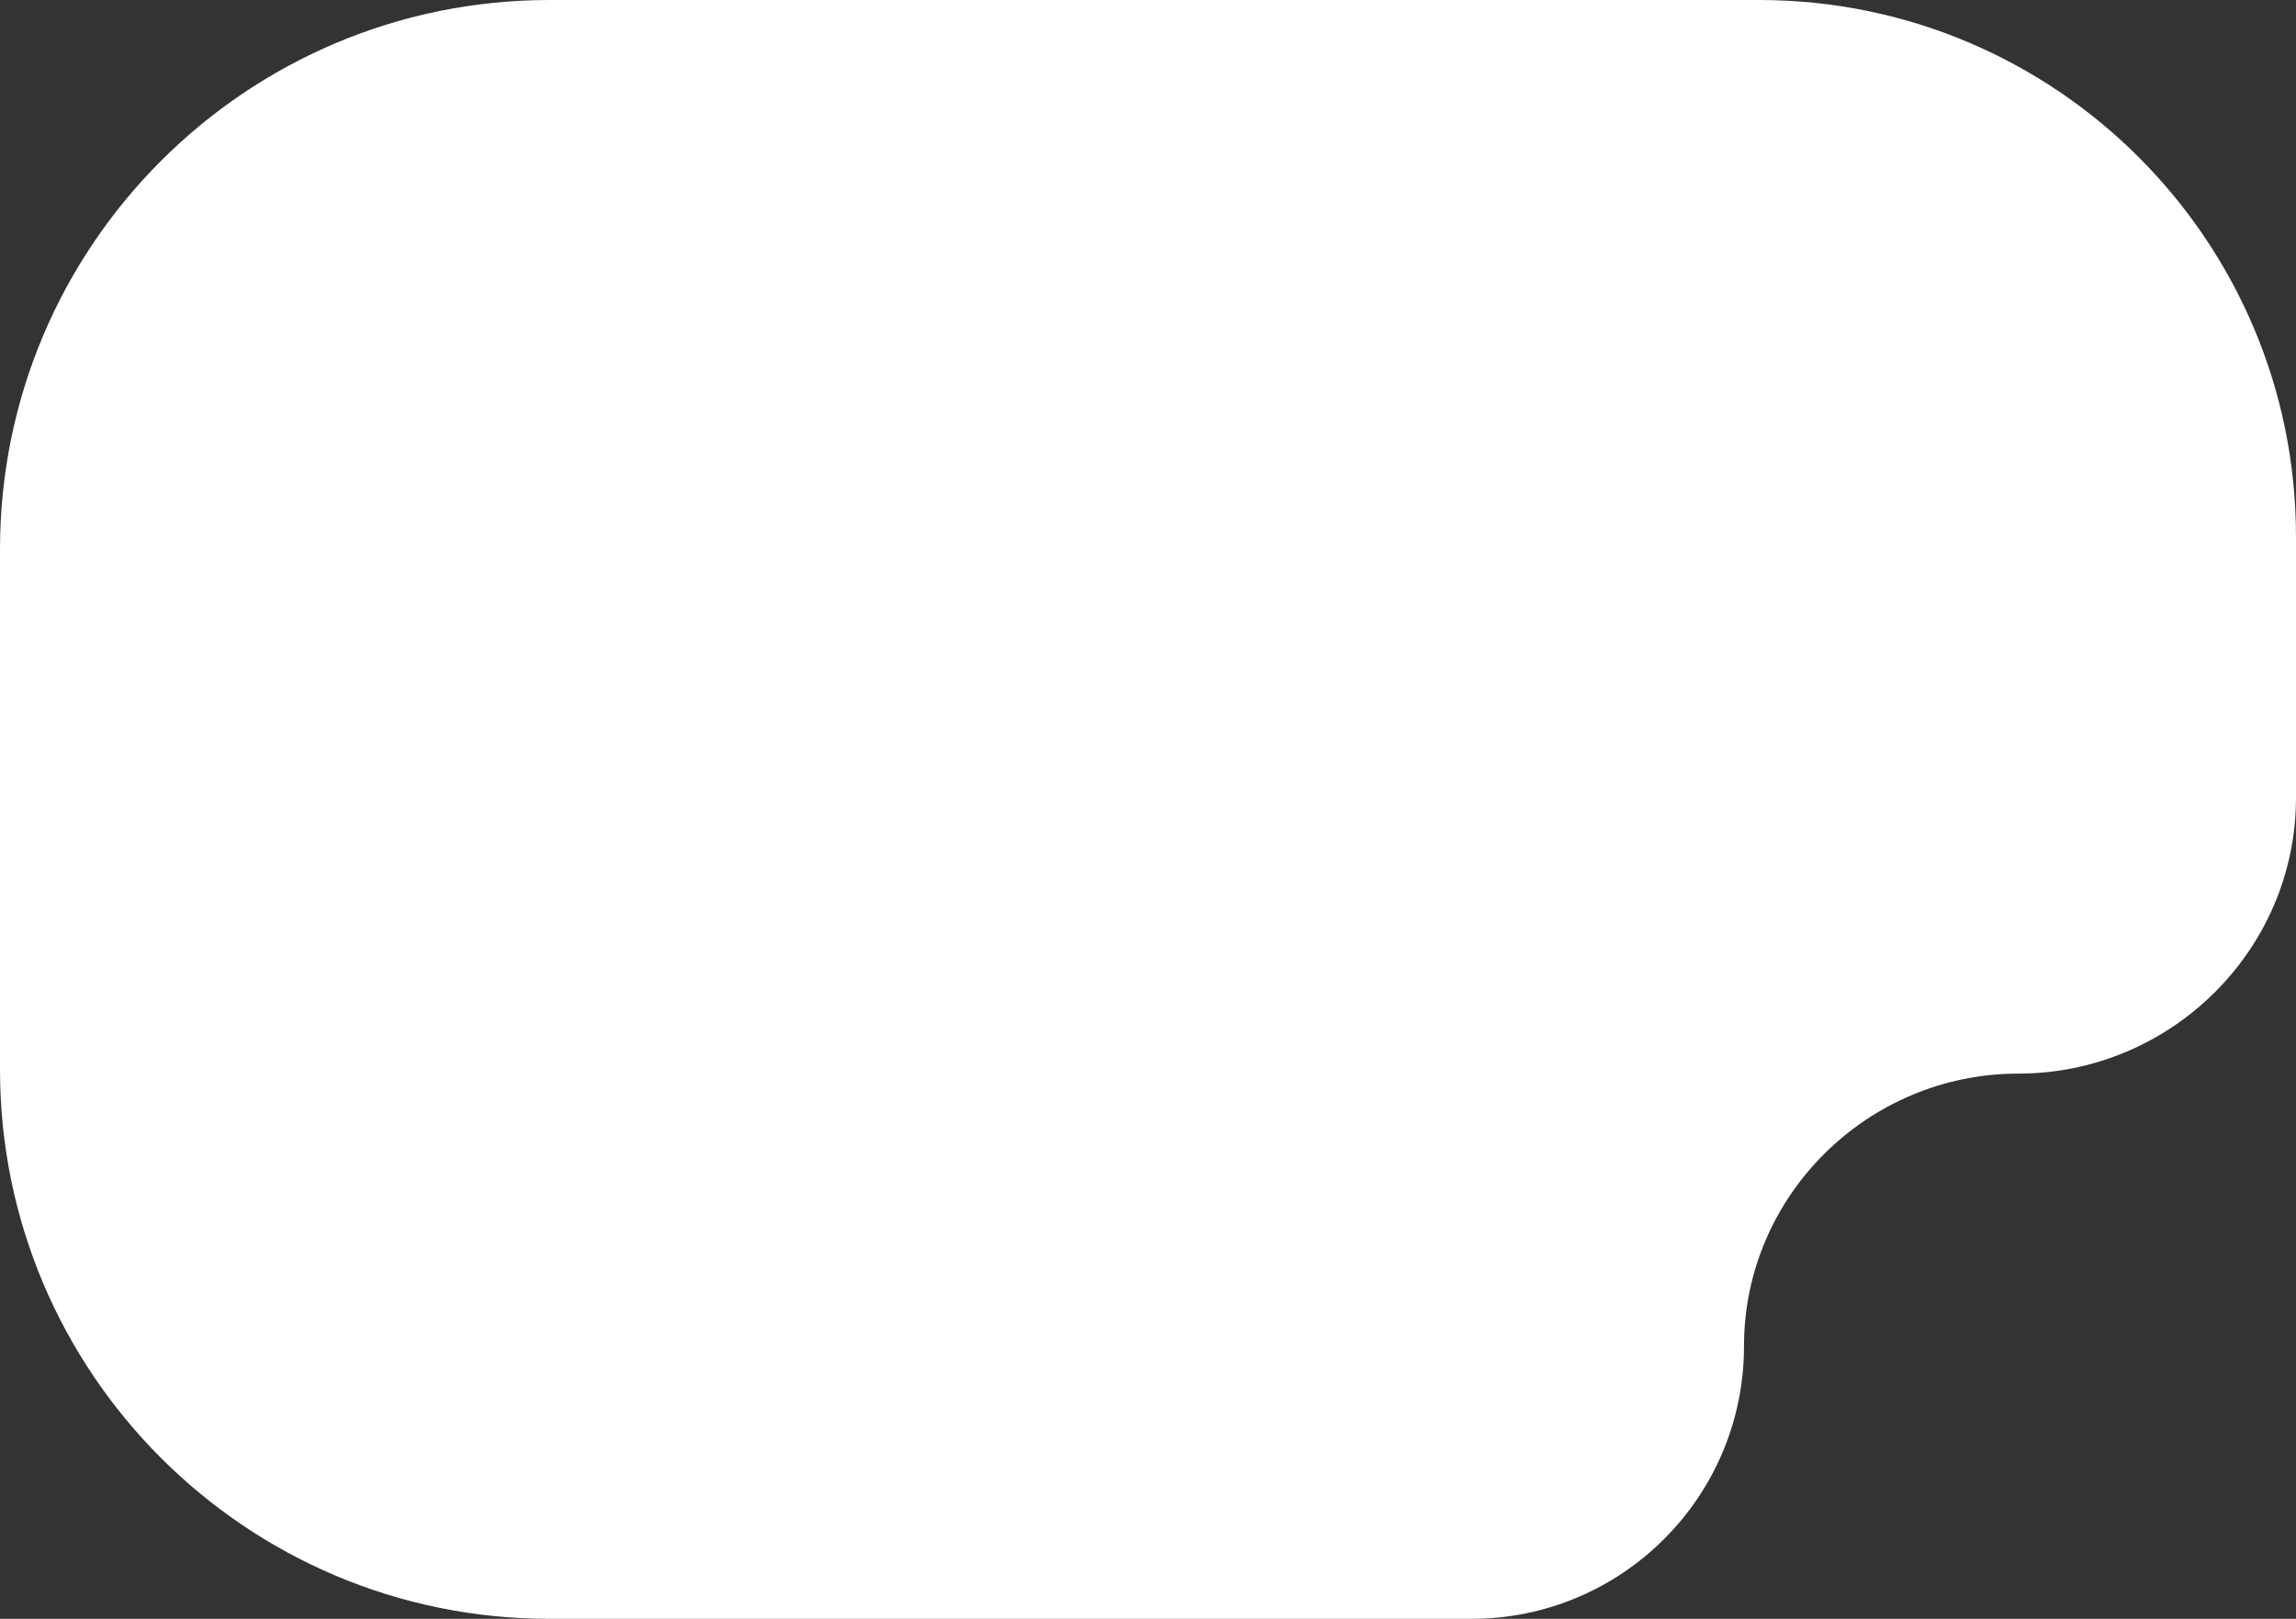 <svg width="234" height="165" viewBox="0 0 234 165" fill="none" xmlns="http://www.w3.org/2000/svg">
<rect x="0" y="0" width="234" height="165" fill="#333333" stroke="none"/>
<path d="M179.286 0H56C25.072 0 0 25.072 0 56V109C0 139.928 25.072 165 56 165H149.956C165.302 165 177.742 152.56 177.742 137.214C177.742 121.868 190.353 109.427 205.699 109.427C221.234 109.427 234 96.833 234 81.298V54.714C234 24.496 209.504 0 179.286 0Z" fill="white"/>
</svg>
